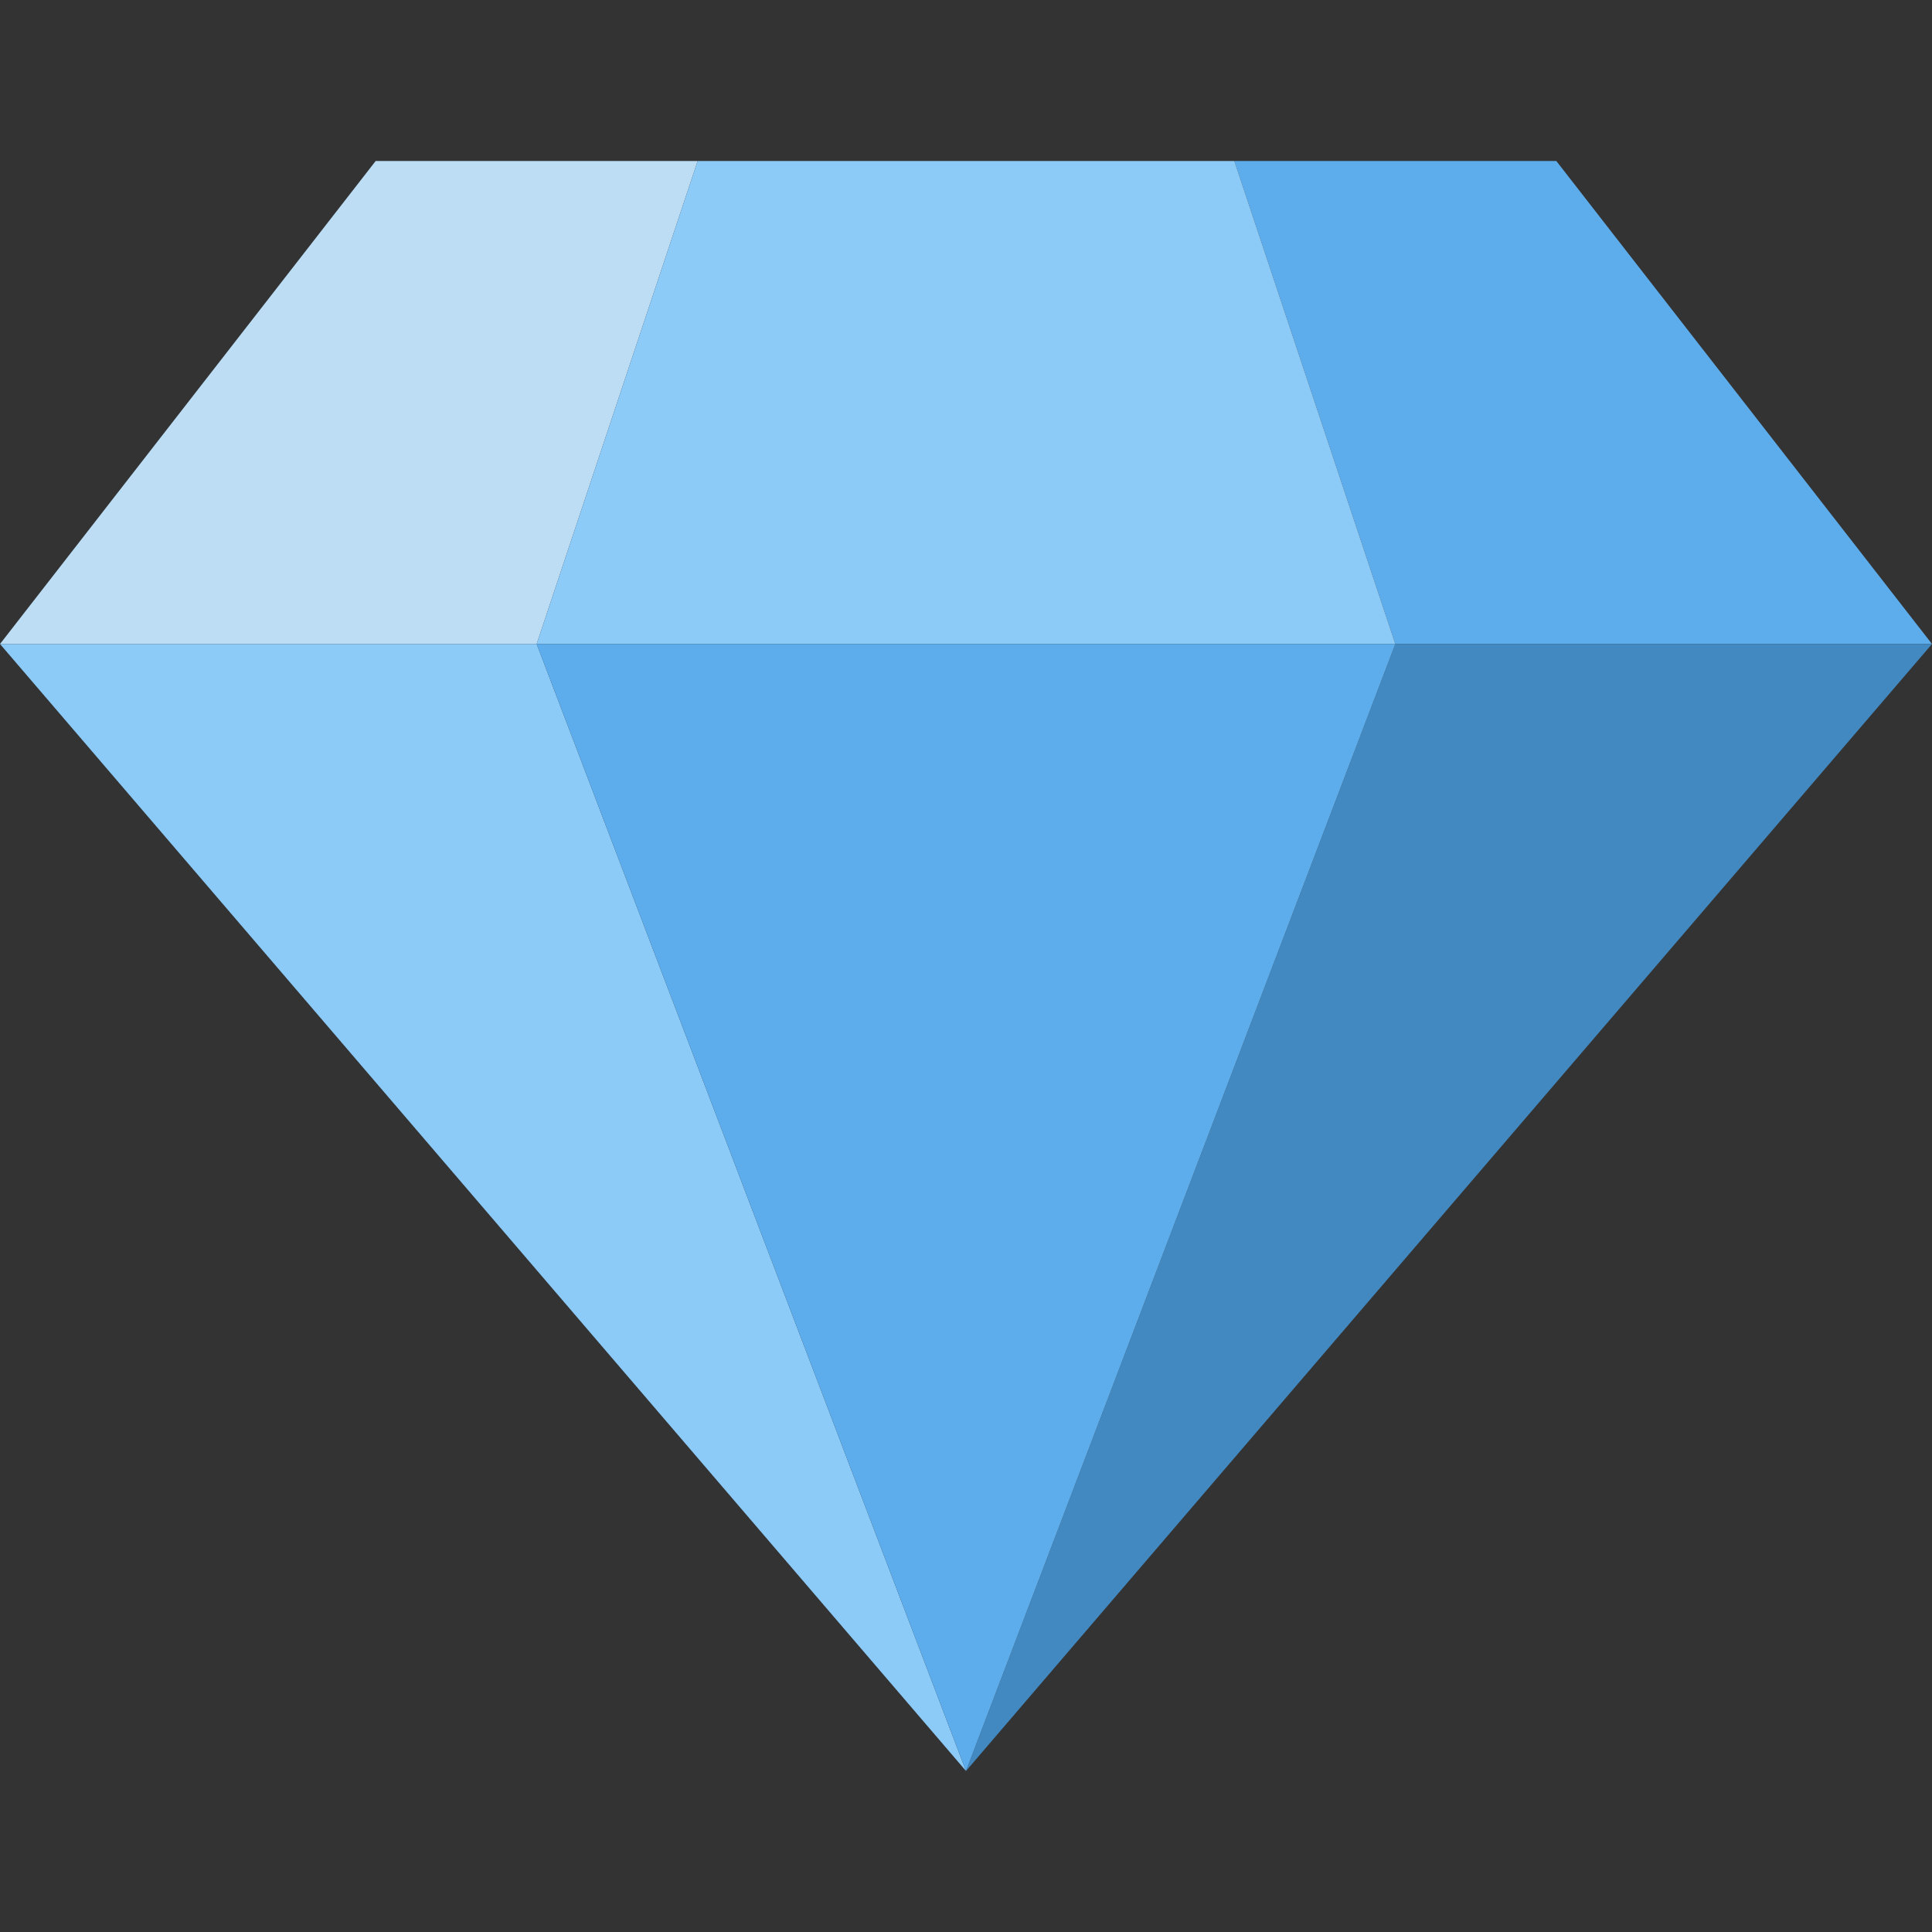 <svg xmlns="http://www.w3.org/2000/svg" xmlns:xlink="http://www.w3.org/1999/xlink" viewBox="0 0 36 36">
<rect x="0" y="0" width="36" height="36" fill="#333333" stroke="none"/>
<title>💎: gem stone (U+1F48E) - emojiall.com</title>
<style>svg{stroke:#edf2f6;animation:dashoffset 10s both infinite,fill-opacity 10s both infinite,stroke-opacity 10s both infinite;stroke-dasharray:500%;stroke-dashoffset:500%}@keyframes stroke-opacity{2%,25%{stroke-opacity:.75;stroke-width:2%}100%,75%{stroke-opacity:0;stroke-width:0}}@keyframes fill-opacity{10%,25%{fill-opacity:0}0%,100%,50%{fill-opacity:1}}@keyframes dashoffset{0%,2%{stroke-dashoffset:500%}100%{stroke-dashoffset:0%}}</style>
<path fill="#BDDDF4" d="M13 3H7l-7 9h10z"/>
<path fill="#5DADEC" d="M36 12l-7-9h-6l3 9z"/>
<path fill="#4289C1" d="M26 12h10L18 33z"/>
<path fill="#8CCAF7" d="M10 12H0l18 21zm3-9l-3 9h16l-3-9z"/>
<path fill="#5DADEC" d="M18 33l-8-21h16z"/>
</svg>